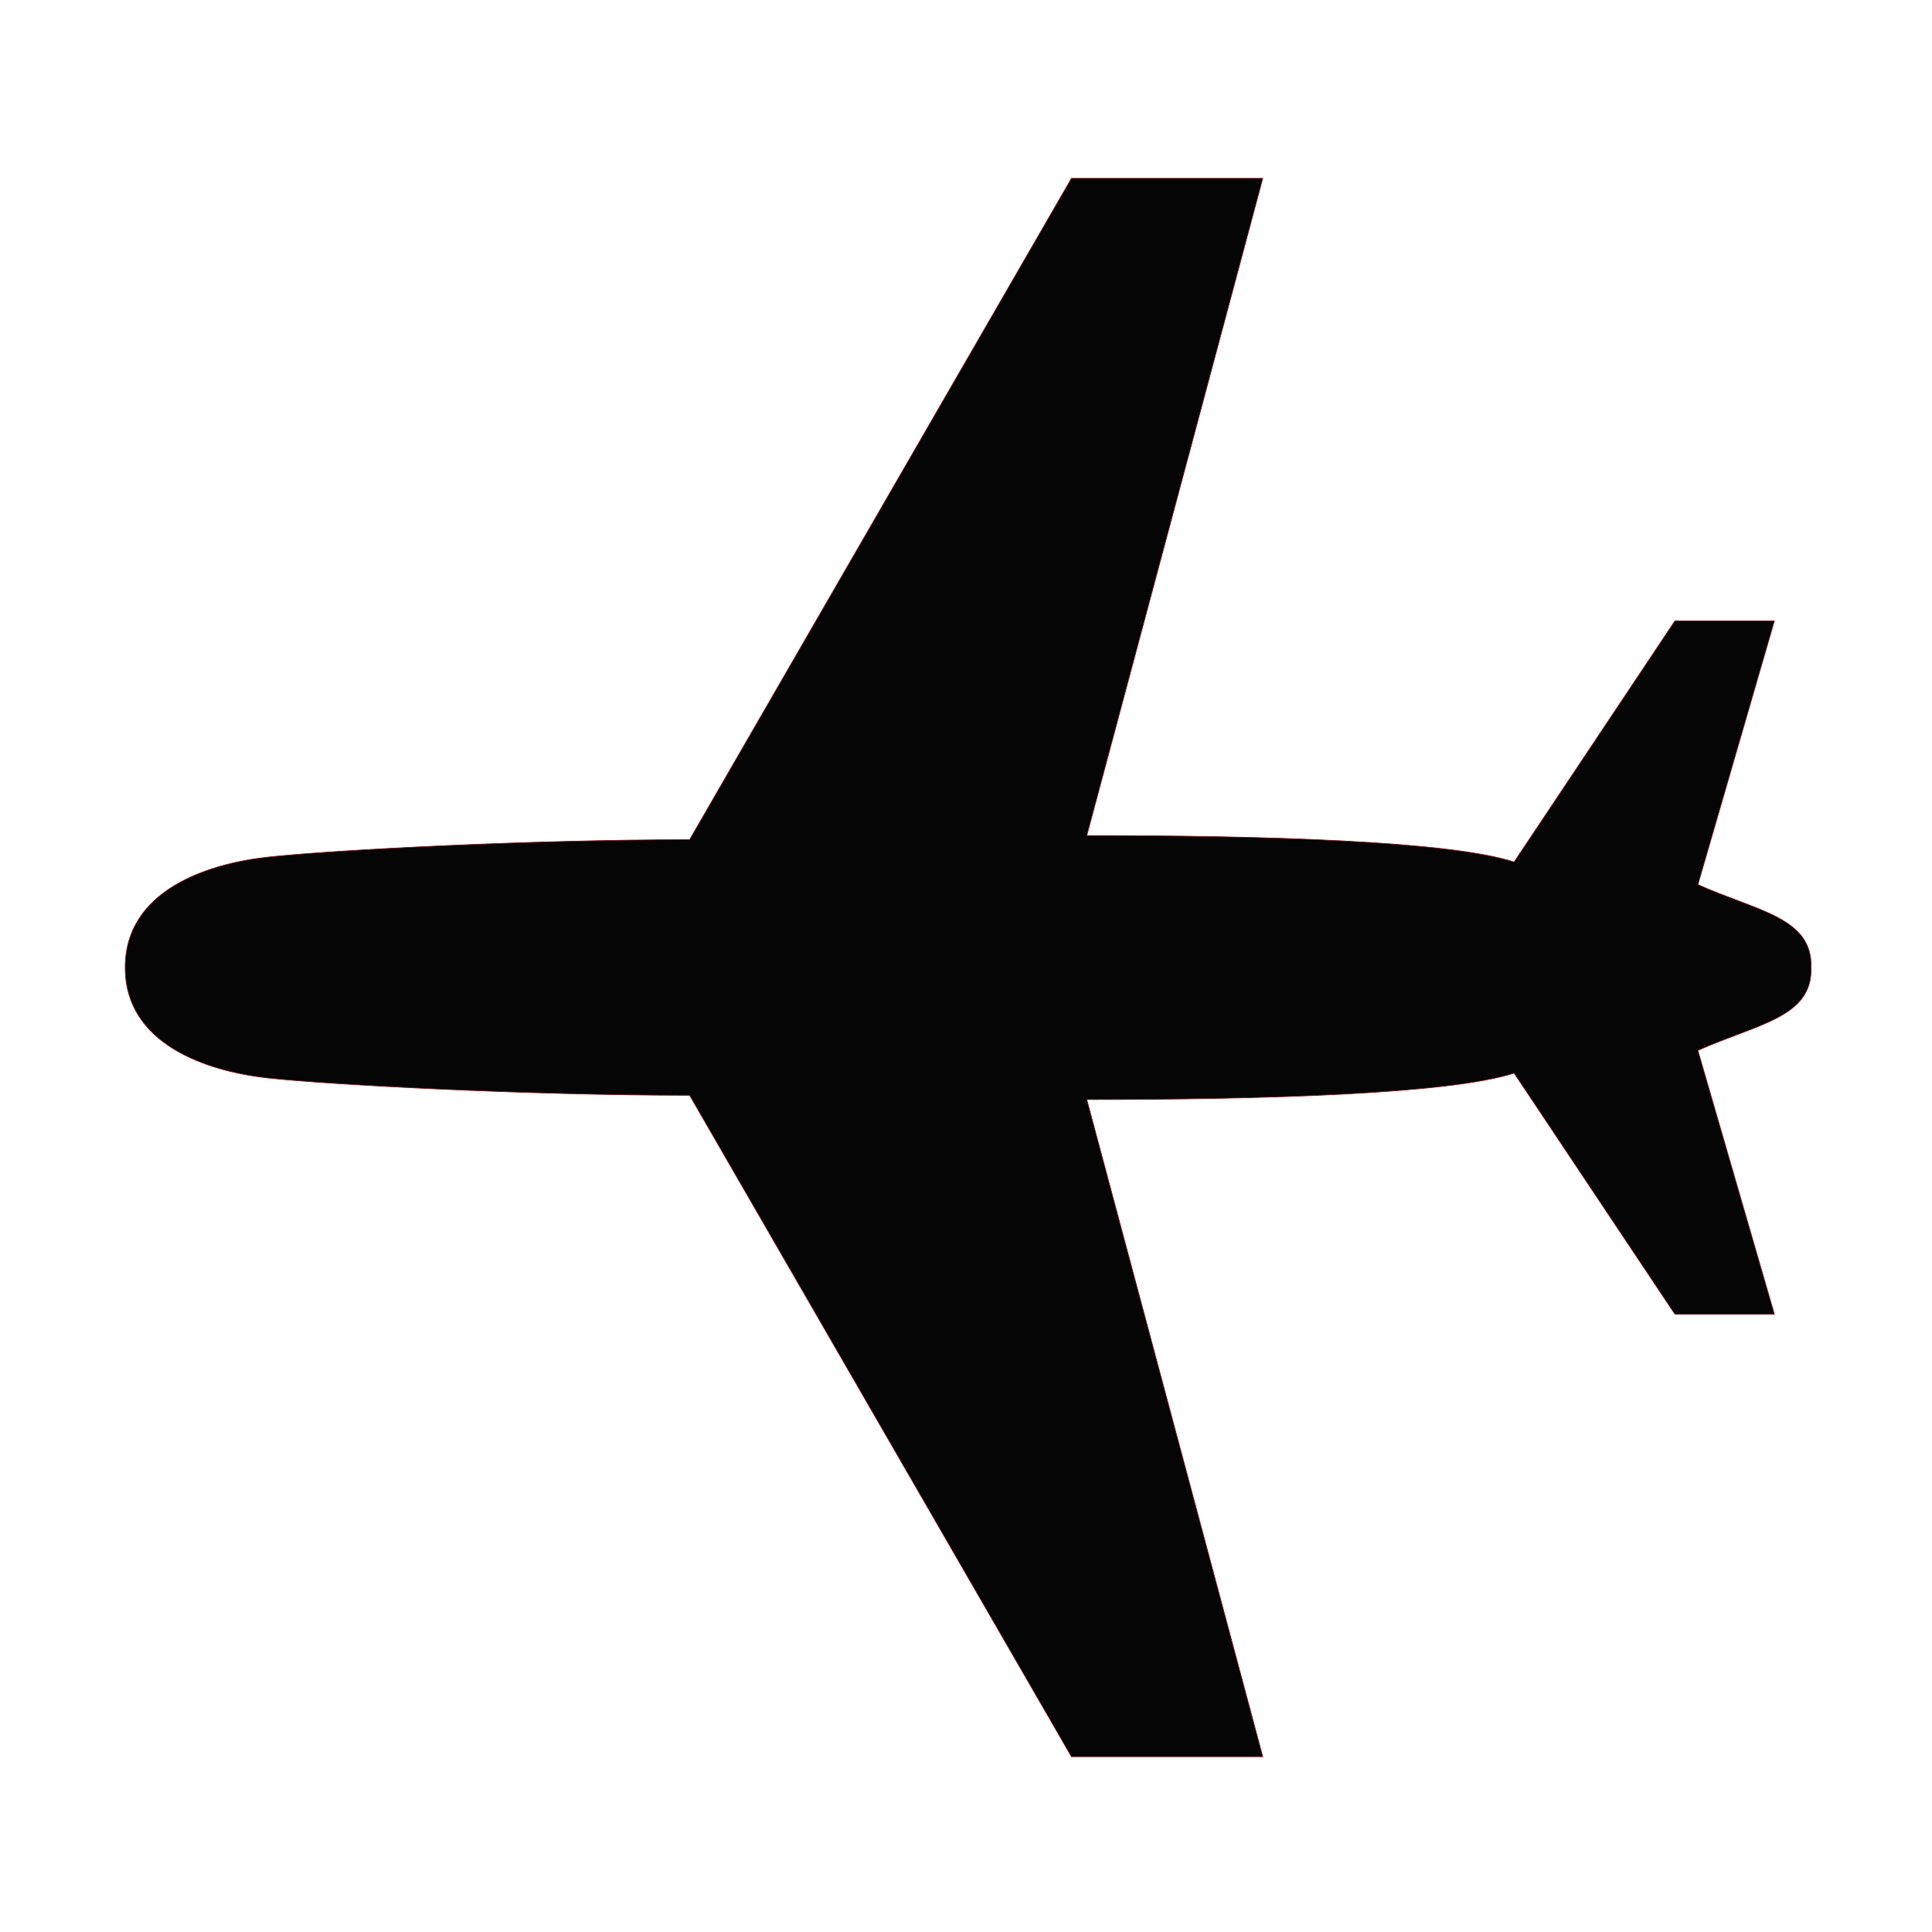 <svg enable-background="new 0 0 579.997 579.997" height="579.997" viewBox="0 0 579.997 579.997" width="579.997" xmlns="http://www.w3.org/2000/svg">
<path d="m543.682 290.455c.532-15.016-16.239-16.947-33.967-24.891l22.976-79.189h-29.854l-48.291 72.4c-19.288-6.293-74.953-7.941-128.279-7.941l52.829-197.295h-57.438l-114.631 198.535c-47.865 0-107.875 3.119-127.074 5.283-17.799 2.021-42.37 10.016-42.37 33.098s24.571 31.061 42.37 33.115c19.199 2.129 79.209 5.248 127.074 5.248l114.629 198.553h57.438l-52.829-197.275c53.326 0 108.991-1.668 128.279-7.943l48.291 72.402h29.854l-22.976-79.209c17.729-7.944 34.501-9.875 33.969-24.891z" fill="rgba(5,5,5,1.0)" fill-opacity="1" stroke="rgba(128,17,25,1.0)" stroke-opacity="1" stroke-width="0.2"/>
</svg>
